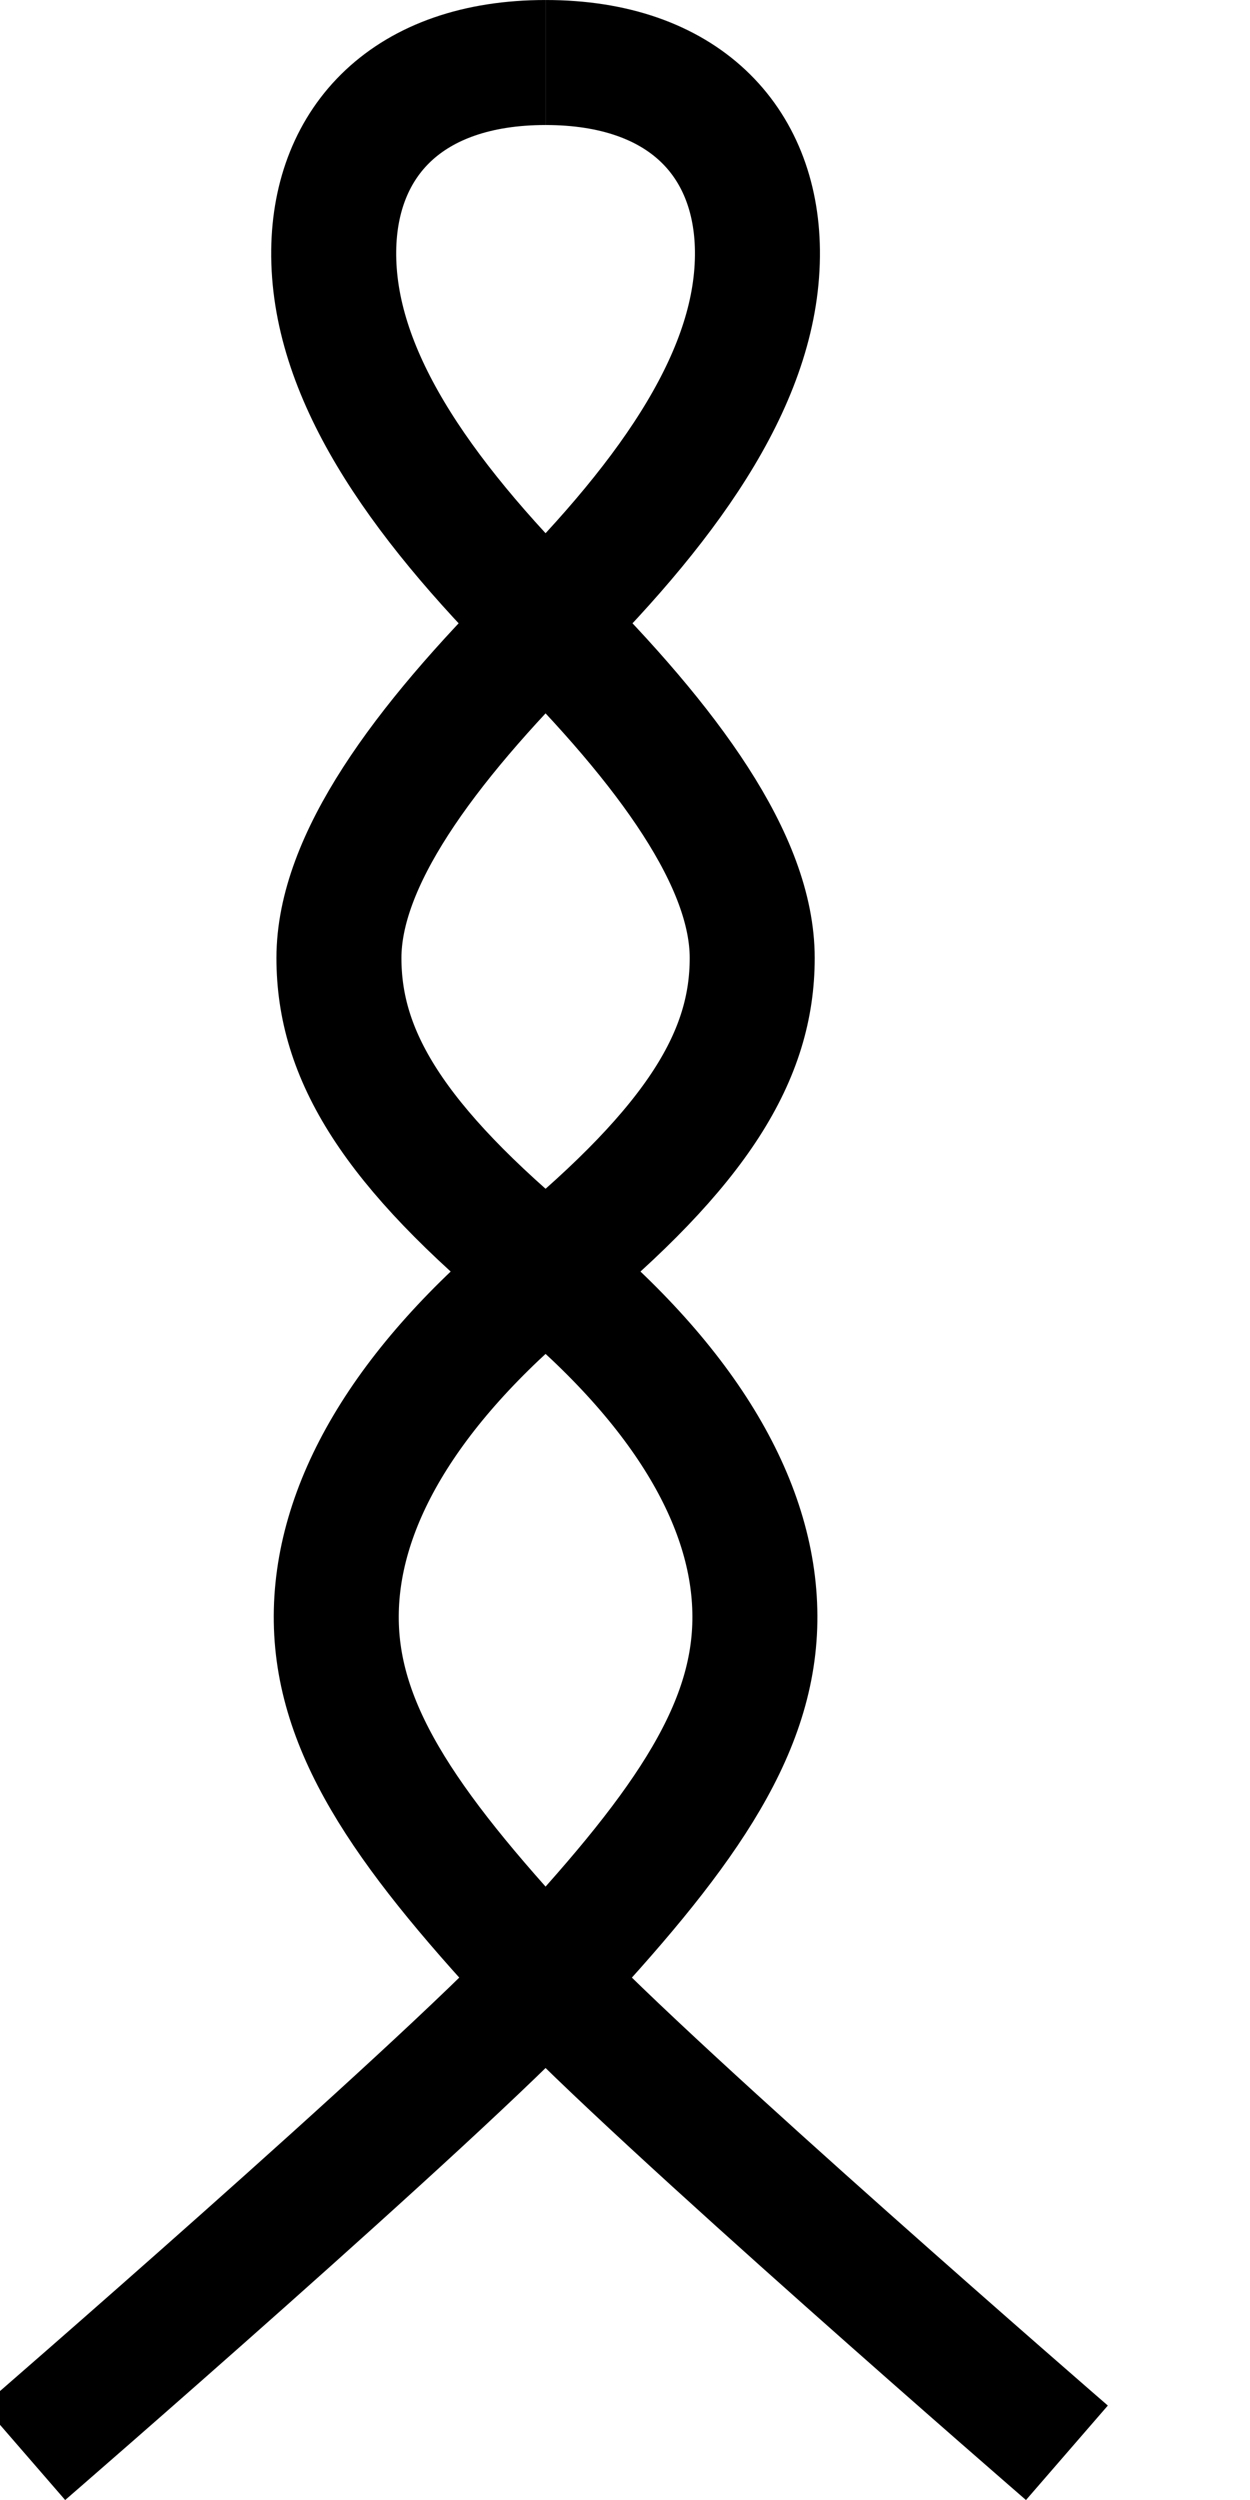<?xml version="1.0" encoding="UTF-8" standalone="no"?>
<!-- Created with Inkscape (http://www.inkscape.org/) -->

<svg
   width="500"
   height="1000"
   viewBox="0 0 500 1000"
   version="1.1"
   id="svg1"
   inkscape:version="1.4.2 (f4327f4, 2025-05-13)"
   sodipodi:docname="13972.svg"
   xmlns:inkscape="http://www.inkscape.org/namespaces/inkscape"
   xmlns:sodipodi="http://sodipodi.sourceforge.net/DTD/sodipodi-0.dtd"
   xmlns:xlink="http://www.w3.org/1999/xlink"
   xmlns="http://www.w3.org/2000/svg"
   xmlns:svg="http://www.w3.org/2000/svg">
  <sodipodi:namedview
     id="namedview1"
     pagecolor="#ffffff"
     bordercolor="#666666"
     borderopacity="1.0"
     inkscape:showpageshadow="2"
     inkscape:pageopacity="0.0"
     inkscape:pagecheckerboard="0"
     inkscape:deskcolor="#d1d1d1"
     inkscape:document-units="px"
     inkscape:zoom="0.672594"
     inkscape:cx="125.633"
     inkscape:cy="370.95187"
     inkscape:window-width="1680"
     inkscape:window-height="998"
     inkscape:window-x="-8"
     inkscape:window-y="-8"
     inkscape:window-maximized="1"
     inkscape:current-layer="layer1"
     showguides="true" />
  <defs
     id="defs1" />
  <g
     inkscape:label="Layer 1"
     inkscape:groupmode="layer"
     id="layer1">
    <path
       style="fill:none;stroke:#000000;stroke-width:50;stroke-linecap:butt;stroke-linejoin:miter;stroke-dasharray:none;stroke-opacity:1"
       d="m 218.23,25.008 c -55.19,0 -84.225,31.508 -84.743,75.16 -0.573,48.332 32.908,97.376 84.743,149.193 49.613,49.596 82.655,95.23 82.655,133.846 0,38.617 -21.25,74.655 -82.655,125.181 -56.655,46.618 -84.402,94.725 -83.718,140.059 0.683,45.334 30.209,86.03 83.718,143.252 43.11,46.102 208.532,189.418 208.532,189.418"
       id="path1"
       sodipodi:nodetypes="csszszsc" />
    <use
       x="0"
       y="0"
       xlink:href="#path1"
       id="use3"
       transform="matrix(-1,0,0,1,436.459,0)" />
  </g>
</svg>
